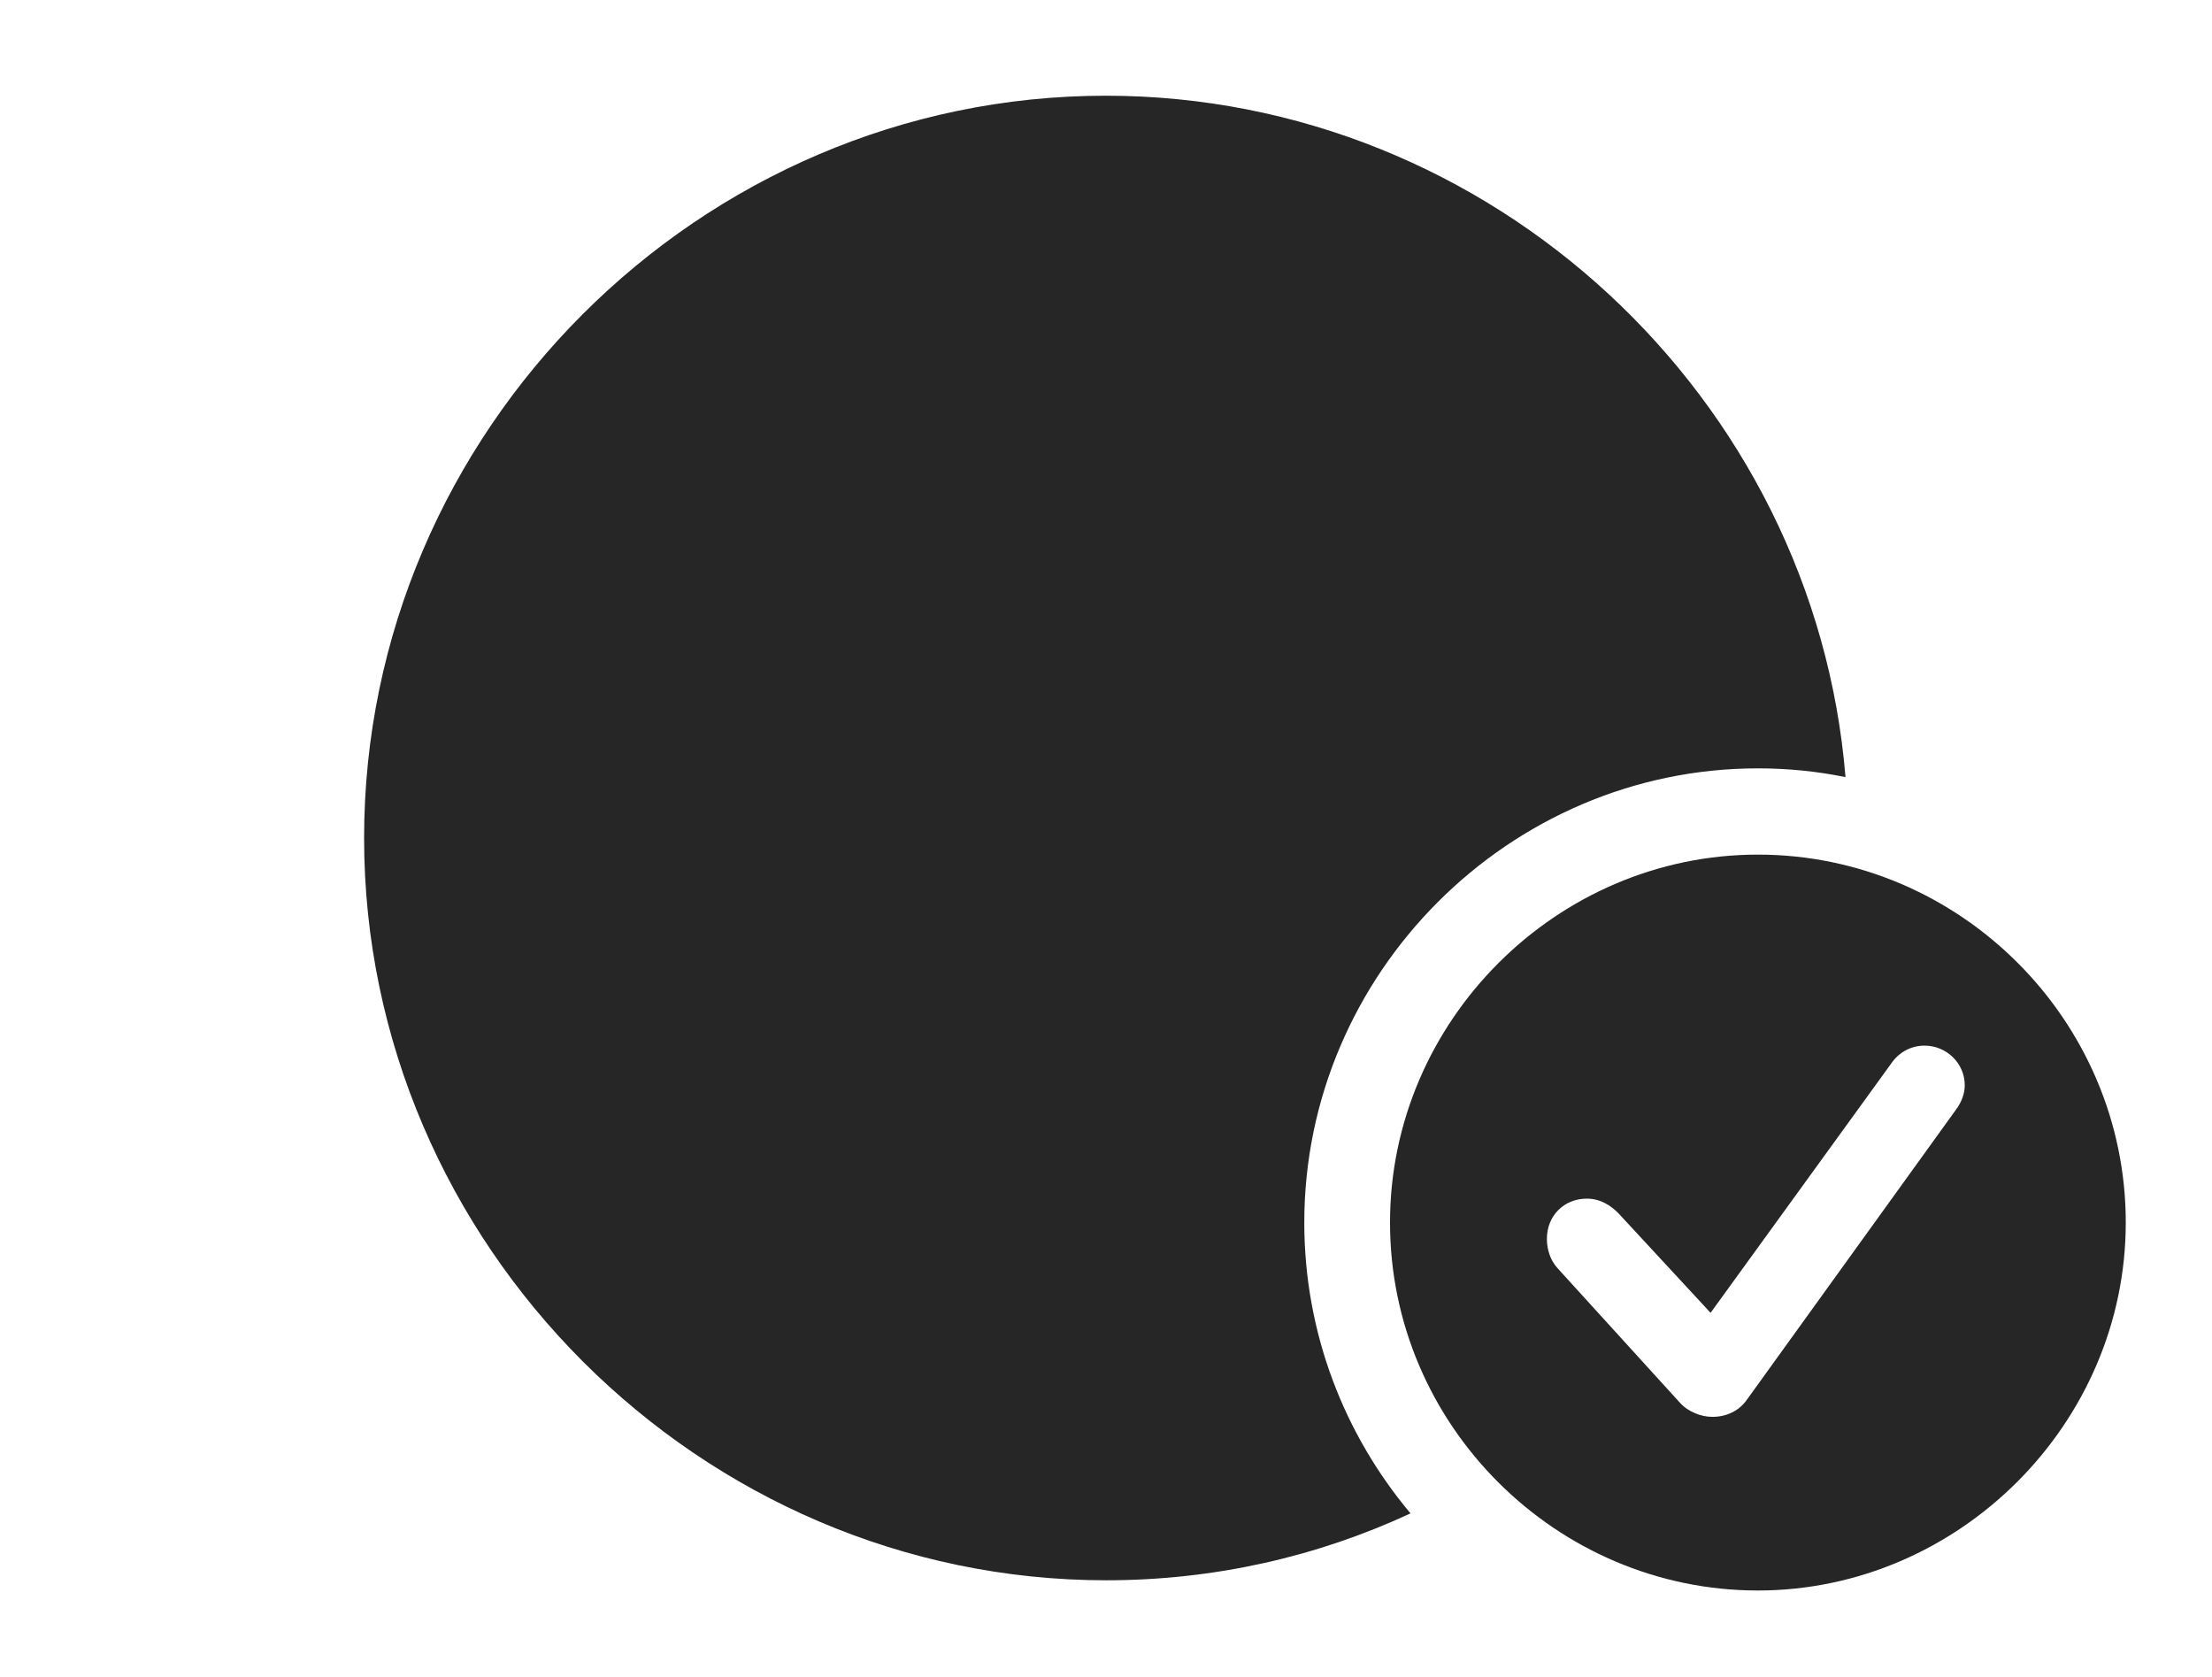 <?xml version="1.0" encoding="UTF-8"?>
<!--Generator: Apple Native CoreSVG 232.5-->
<!DOCTYPE svg
PUBLIC "-//W3C//DTD SVG 1.1//EN"
       "http://www.w3.org/Graphics/SVG/1.1/DTD/svg11.dtd">
<svg version="1.1" xmlns="http://www.w3.org/2000/svg" xmlns:xlink="http://www.w3.org/1999/xlink" width="145.963" height="110.623">
 <g>
  <rect height="110.623" opacity="0" width="145.963" x="0" y="0"/>
  <path d="M121.779 51.27C119.909 50.888 117.975 50.692 115.998 50.692C99.594 50.692 86.066 64.22 86.066 80.658C86.066 87.945 88.706 94.644 93.076 99.845C86.95 102.691 80.141 104.259 72.999 104.259C46.195 104.259 24.026 82.091 24.026 55.287C24.026 28.45 46.161 6.315 72.965 6.315C98.462 6.315 119.735 26.271 121.779 51.27Z" fill="#000000" fill-opacity="0.85"/>
  <path d="M140.273 80.658C140.273 93.96 129.217 104.933 115.998 104.933C102.711 104.933 91.723 94.027 91.723 80.658C91.723 67.371 102.711 56.383 115.998 56.383C129.334 56.383 140.273 67.322 140.273 80.658ZM124.791 70.171L112.876 86.614L106.78 80.029C106.303 79.553 105.628 79.08 104.709 79.08C103.211 79.08 102.075 80.201 102.075 81.732C102.075 82.355 102.255 83.098 102.78 83.672L110.851 92.542C111.41 93.165 112.284 93.477 112.989 93.477C113.927 93.477 114.722 93.082 115.214 92.426L129.041 73.248C129.454 72.704 129.649 72.126 129.649 71.604C129.649 70.137 128.43 68.985 126.997 68.985C126.074 68.985 125.282 69.447 124.791 70.171Z" fill="#000000" fill-opacity="0.85"/>
 </g>
</svg>
